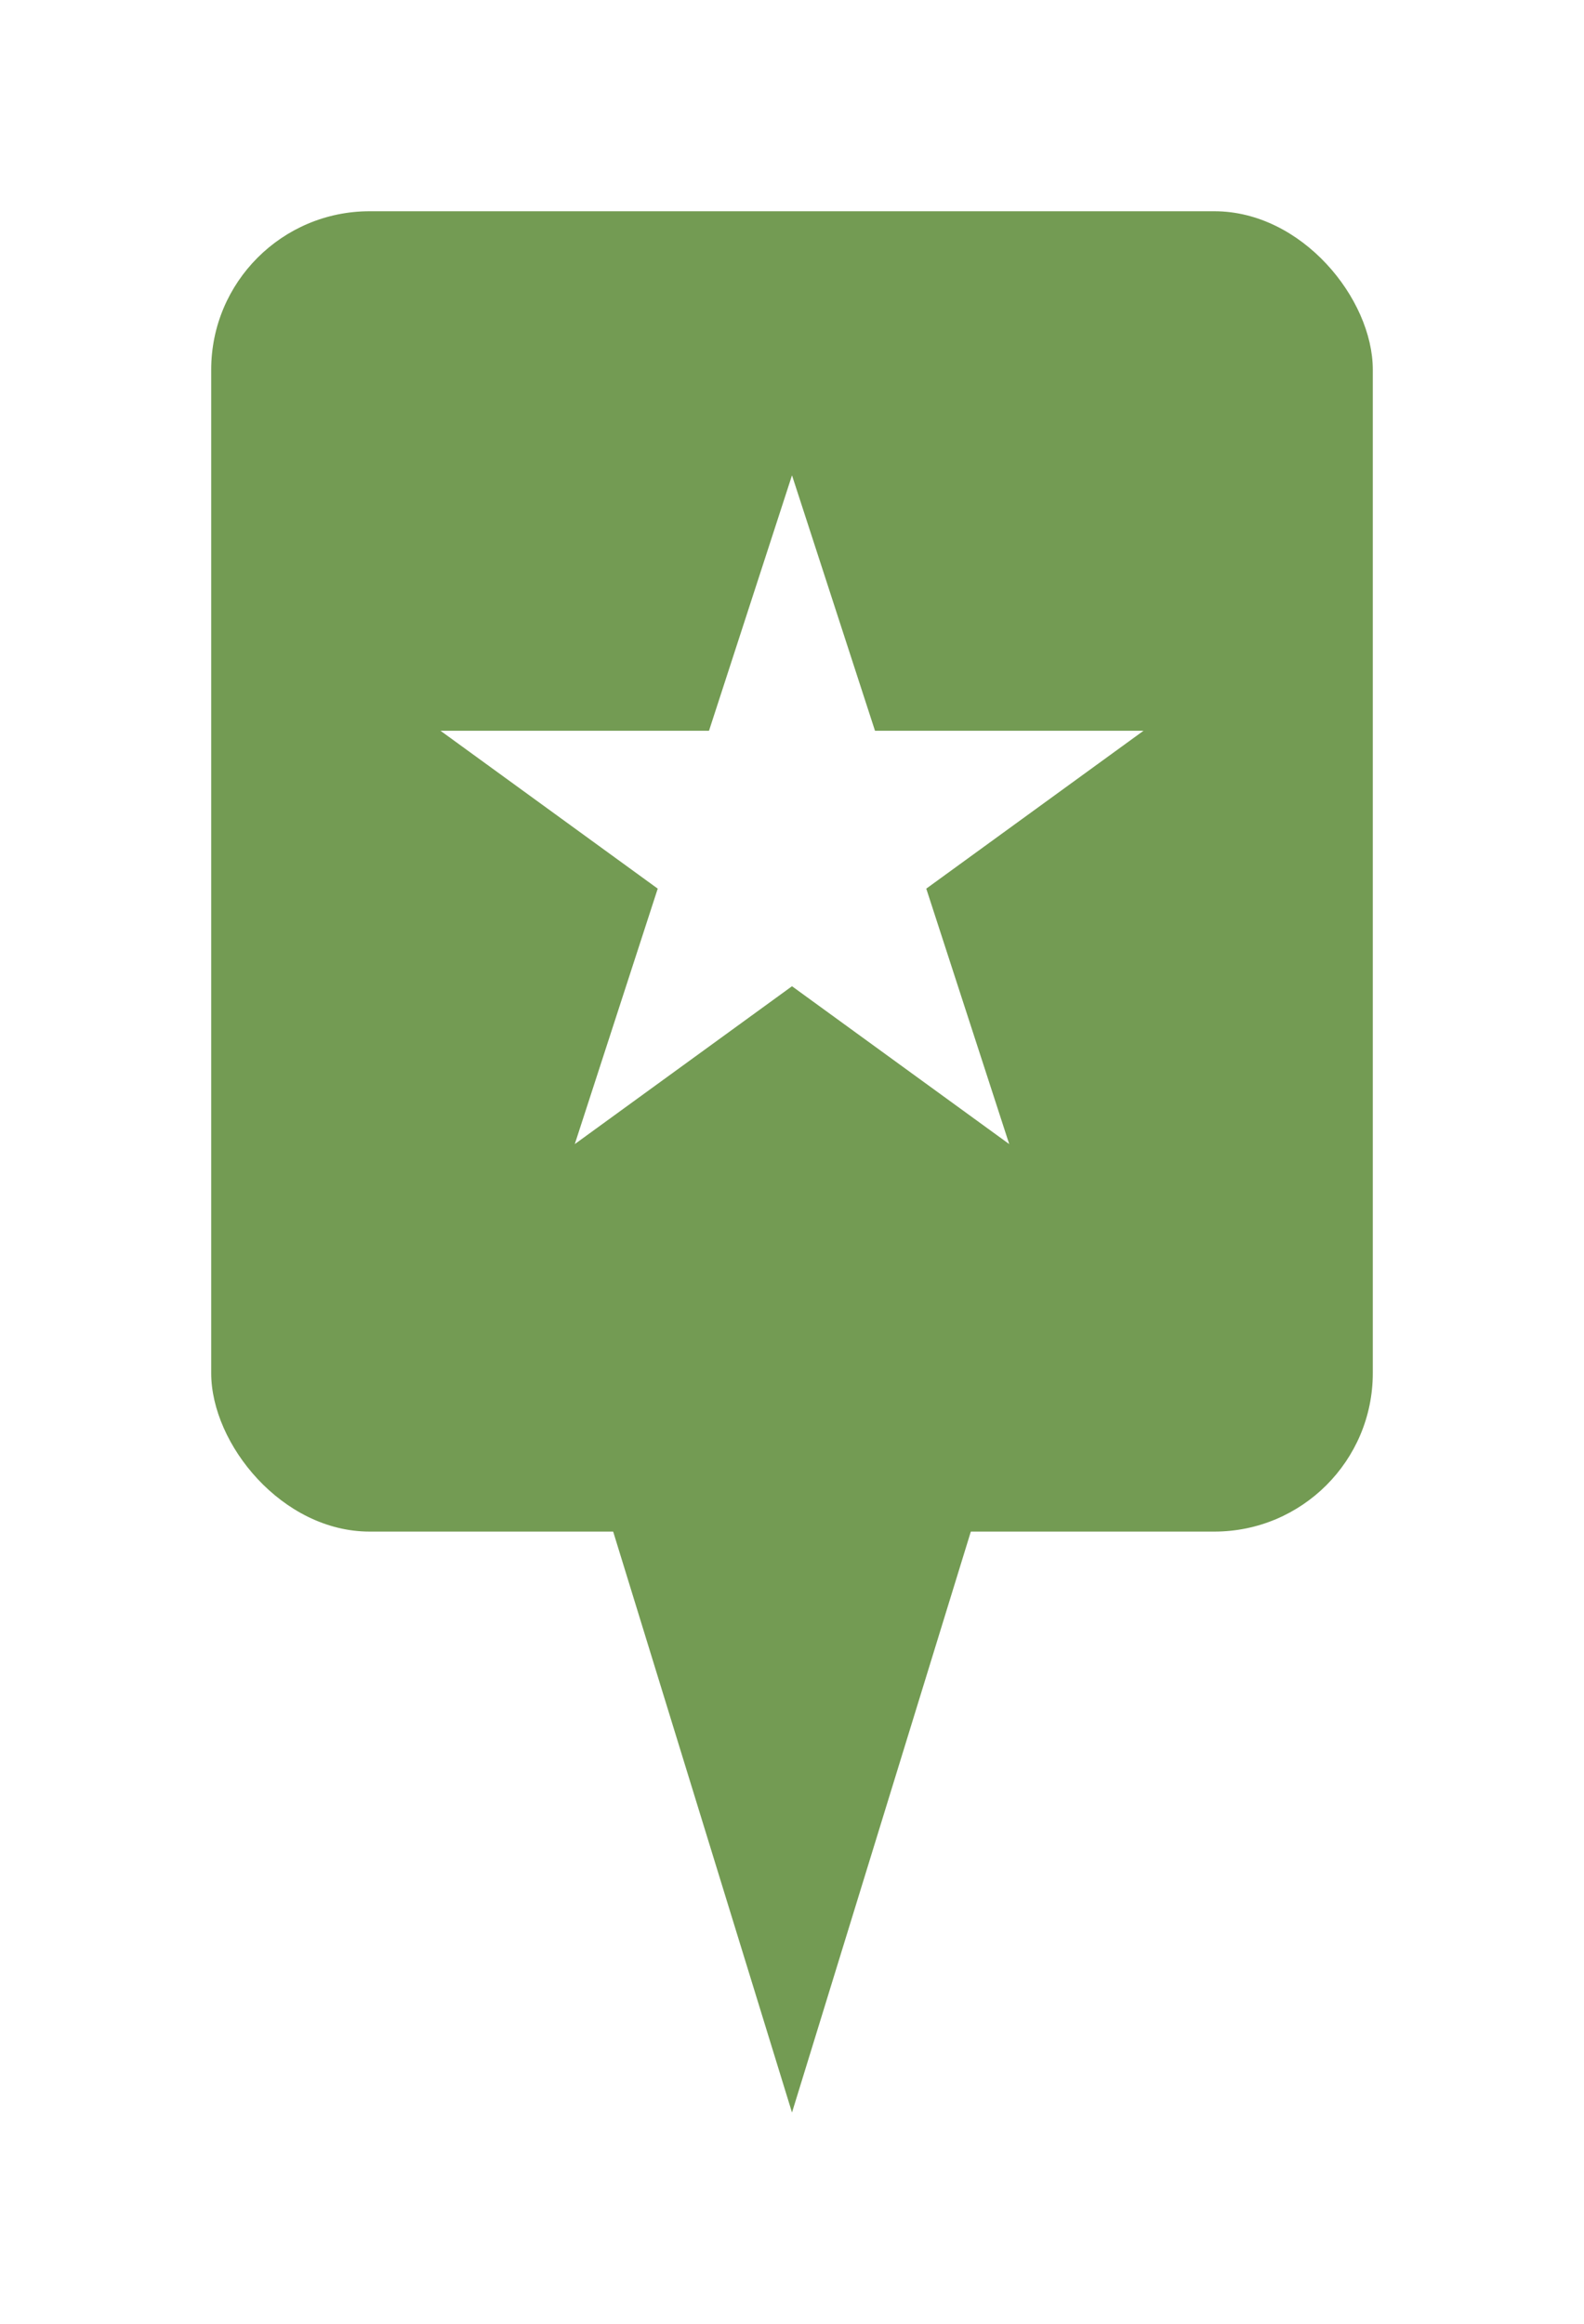 <svg width="30" height="44" viewBox="0 0 30 44" fill="none" xmlns="http://www.w3.org/2000/svg">
<g filter="url(#filter0_d)">
<rect x="4" width="22" height="25" rx="3" fill="#739B53"/>
<path d="M15 36L11.536 24.75L18.464 24.75L15 36Z" fill="#739B53"/>
<path d="M15 5L16.572 9.837H21.657L17.543 12.826L19.114 17.663L15 14.674L10.886 17.663L12.457 12.826L8.343 9.837H13.428L15 5Z" fill="white"/>
</g>
<defs>
<filter id="filter0_d" x="0" y="0" width="30" height="44" filterUnits="userSpaceOnUse" color-interpolation-filters="sRGB">
<feFlood flood-opacity="0" result="BackgroundImageFix"/>
<feColorMatrix in="SourceAlpha" type="matrix" values="0 0 0 0 0 0 0 0 0 0 0 0 0 0 0 0 0 0 127 0"/>
<feOffset dy="4"/>
<feGaussianBlur stdDeviation="2"/>
<feColorMatrix type="matrix" values="0 0 0 0 0 0 0 0 0 0 0 0 0 0 0 0 0 0 0.25 0"/>
<feBlend mode="normal" in2="BackgroundImageFix" result="effect1_dropShadow"/>
<feBlend mode="normal" in="SourceGraphic" in2="effect1_dropShadow" result="shape"/>
</filter>
</defs>
</svg>
